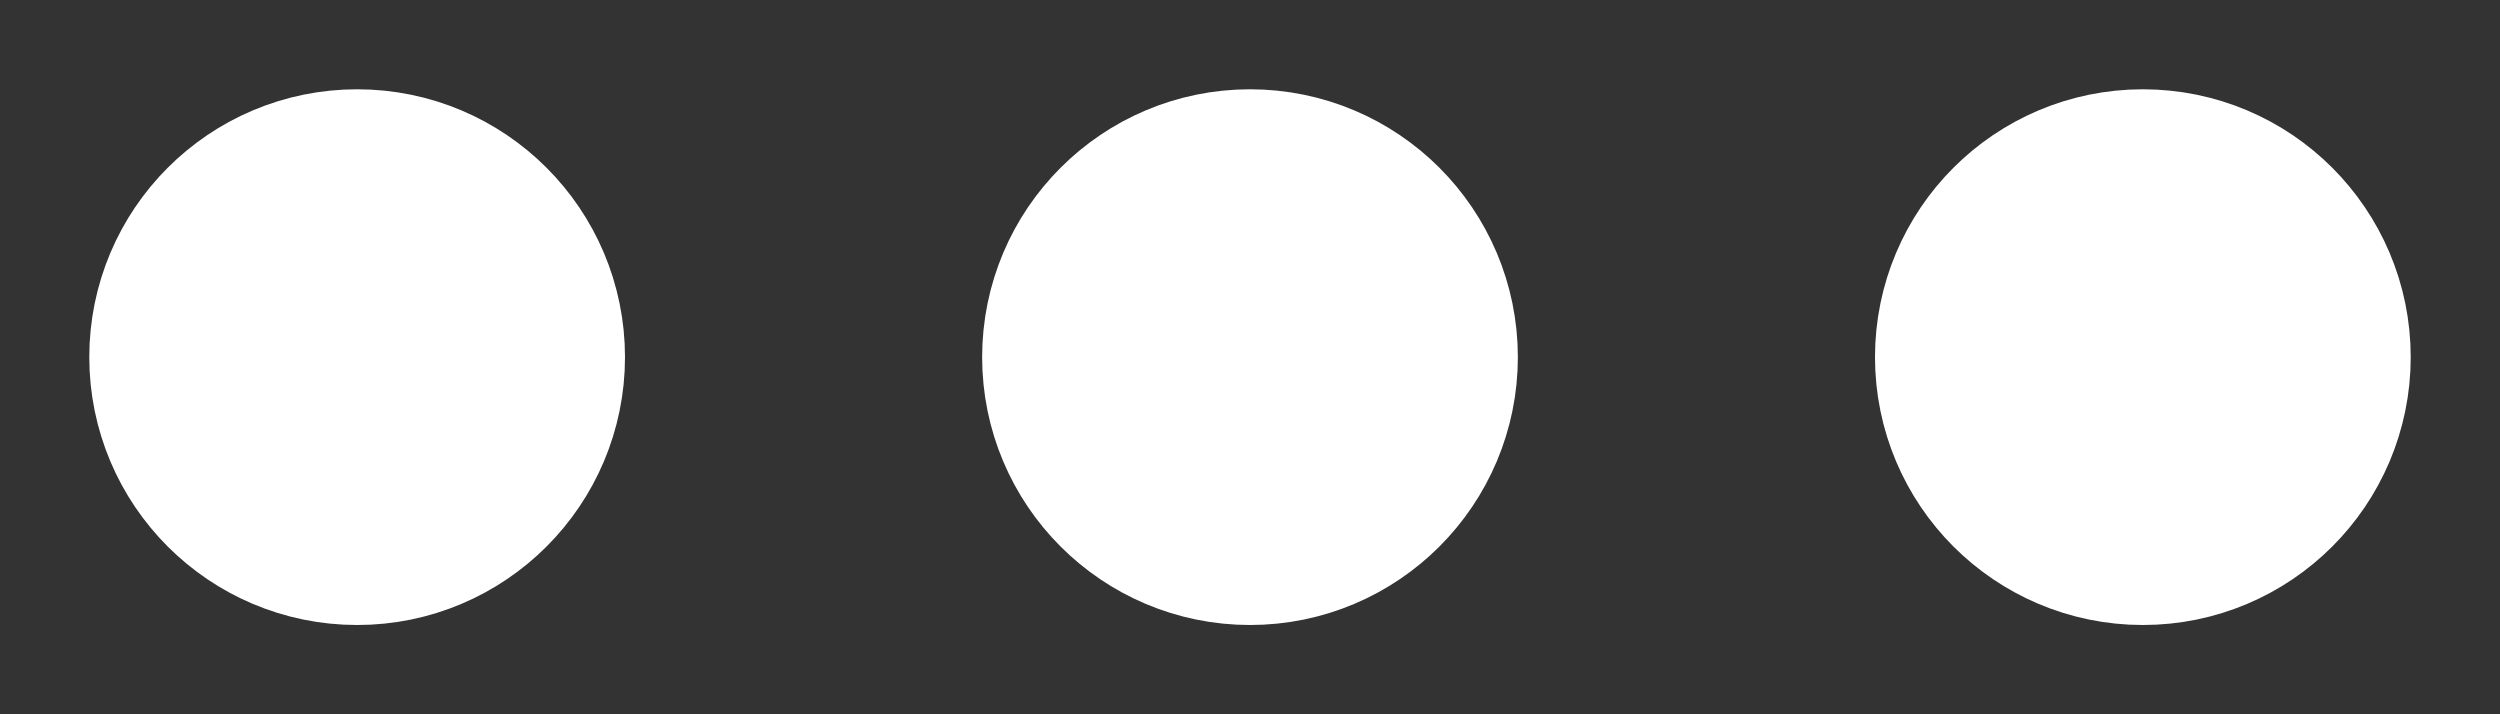 <svg width="14" height="4" viewBox="0 0 14 4" fill="none" xmlns="http://www.w3.org/2000/svg">
<rect x="0" y="0" width="14" height="4" fill="#333333" stroke="none"/>
<circle cx="2" cy="2" r="0.75" stroke="white" stroke-width="1.5"/>
<circle cx="7" cy="2" r="0.75" stroke="white" stroke-width="1.5"/>
<circle cx="12" cy="2" r="0.75" stroke="white" stroke-width="1.5"/>
</svg>

